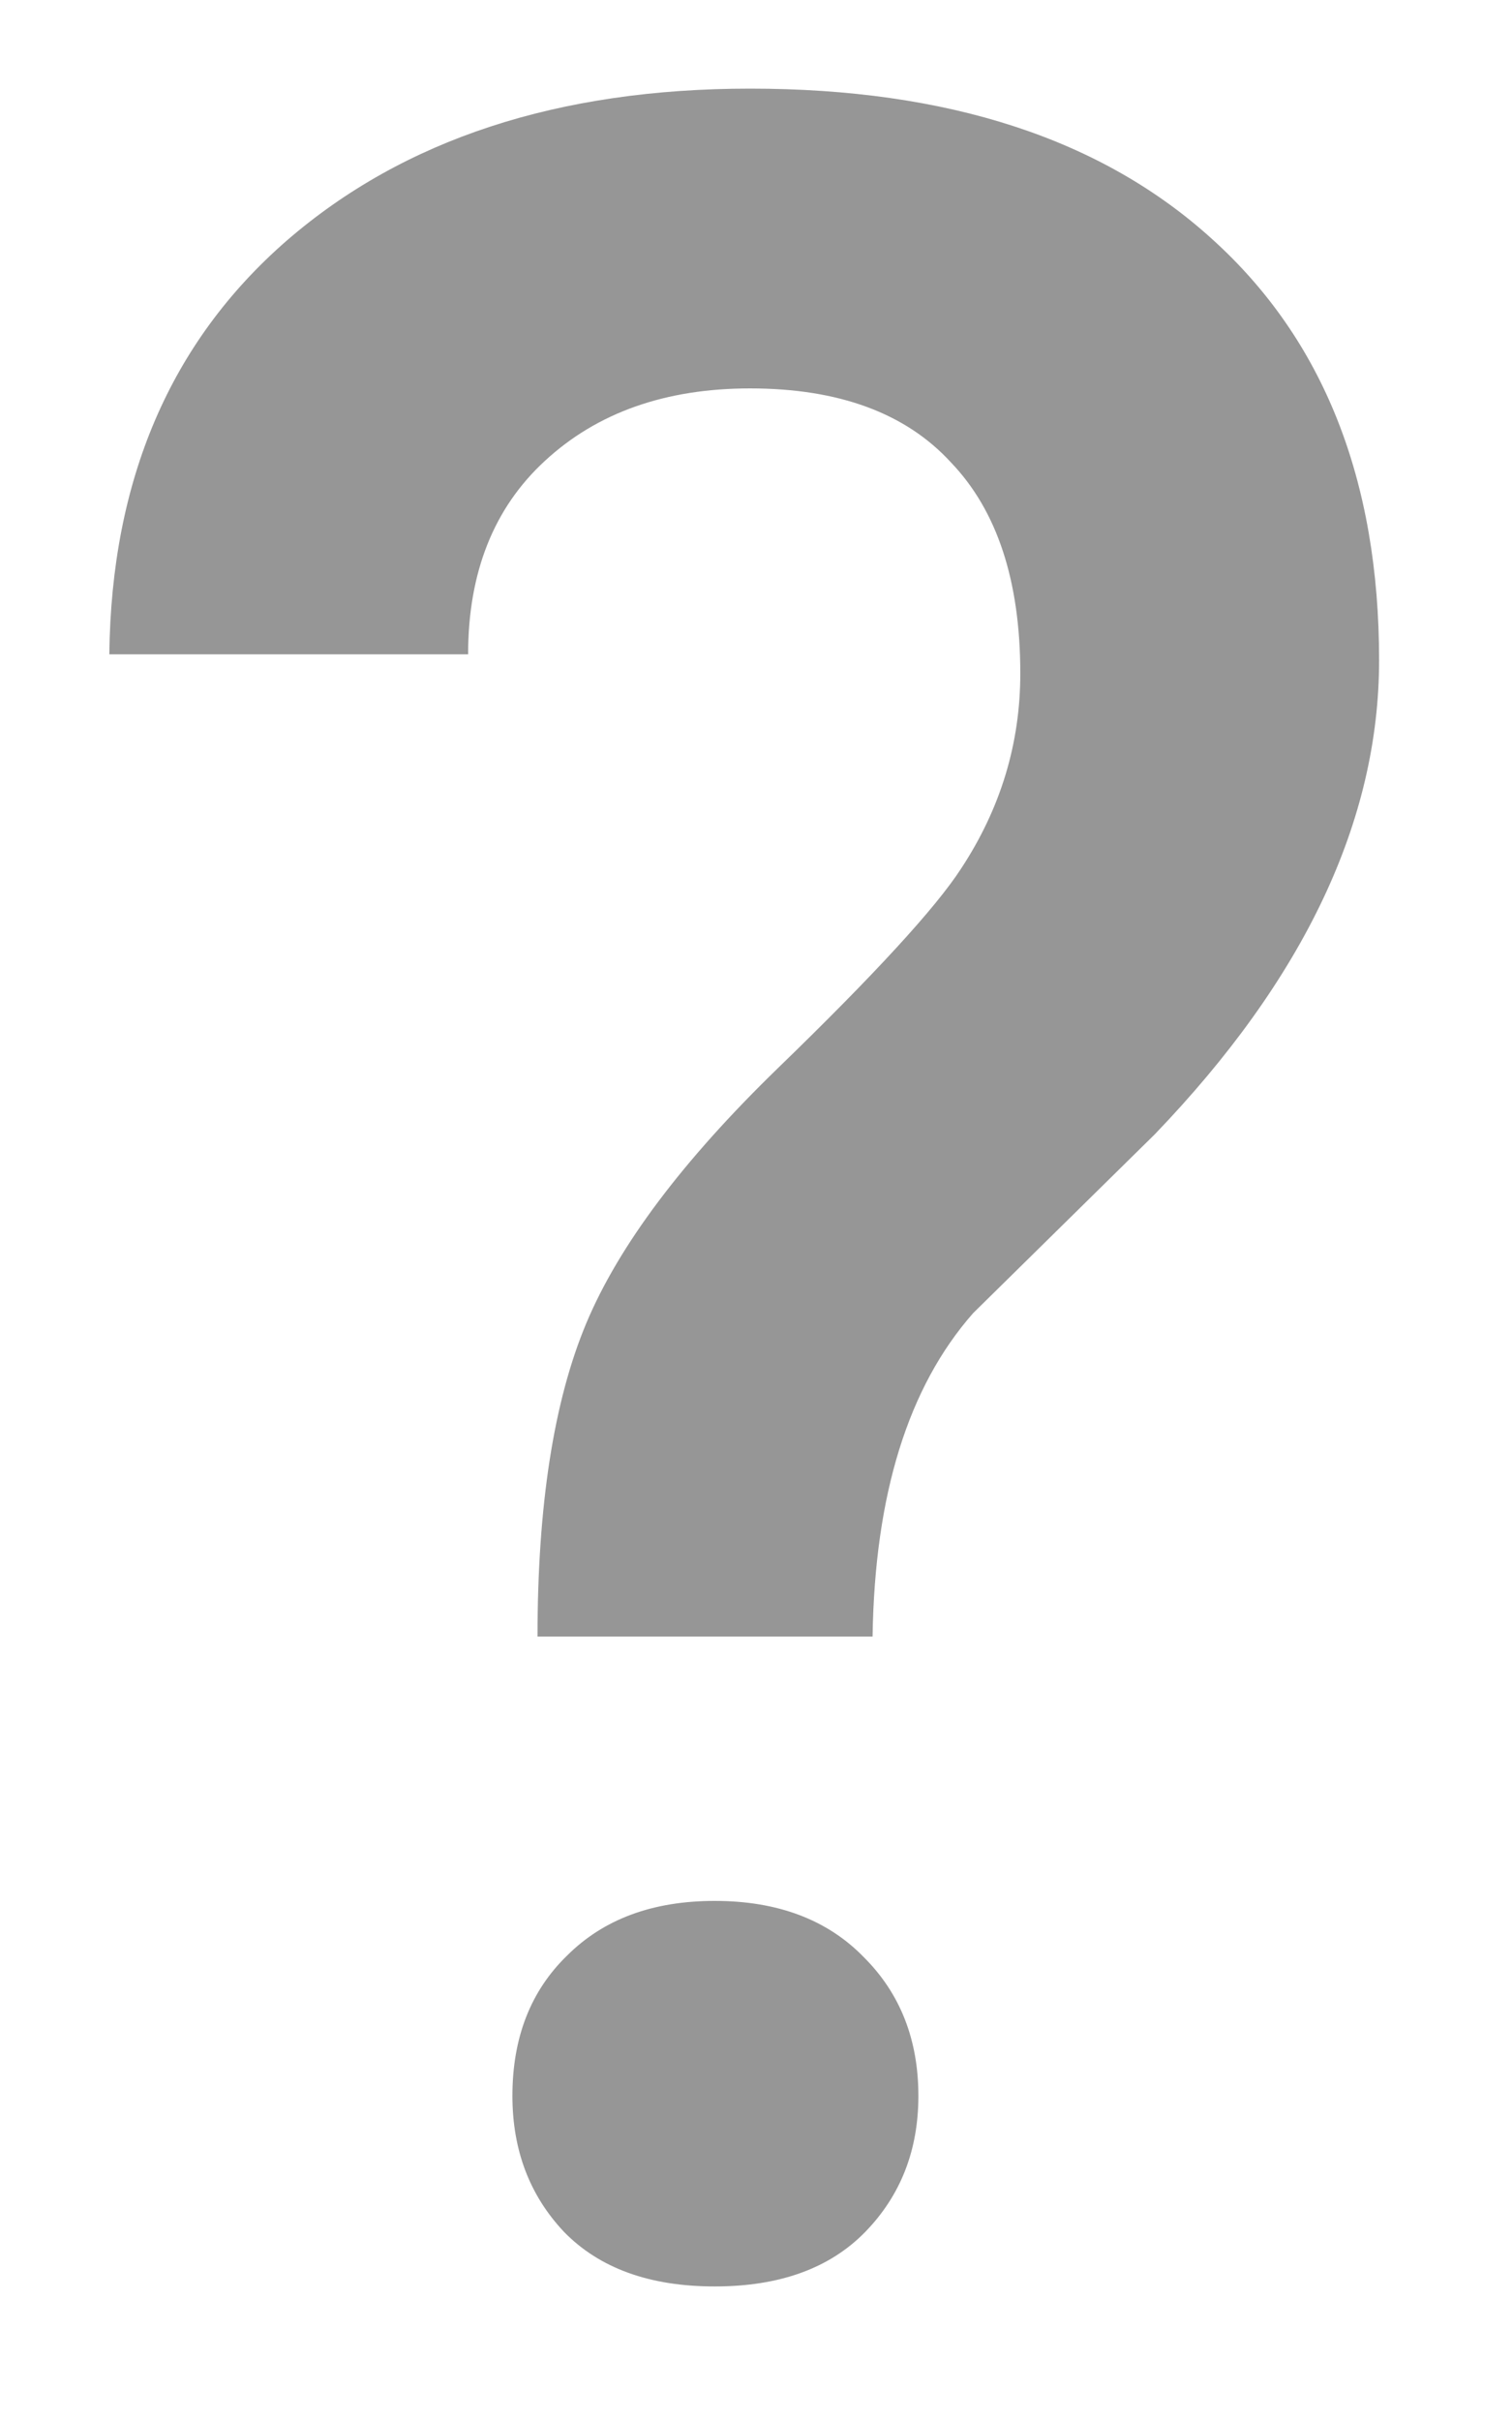 <svg width="10" height="16" viewBox="0 0 10 16" fill="none" xmlns="http://www.w3.org/2000/svg">
<path d="M3.555 10.82C3.555 9.954 3.662 9.264 3.877 8.75C4.092 8.236 4.515 7.673 5.146 7.061C5.785 6.442 6.188 6.003 6.357 5.742C6.618 5.345 6.748 4.915 6.748 4.453C6.748 3.841 6.595 3.376 6.289 3.057C5.99 2.731 5.547 2.568 4.961 2.568C4.401 2.568 3.949 2.728 3.604 3.047C3.265 3.359 3.096 3.786 3.096 4.326H0.723C0.736 3.174 1.126 2.262 1.895 1.592C2.669 0.921 3.691 0.586 4.961 0.586C6.27 0.586 7.288 0.918 8.018 1.582C8.753 2.246 9.121 3.174 9.121 4.365C9.121 5.426 8.626 6.471 7.637 7.5L6.436 8.682C6.006 9.17 5.785 9.883 5.771 10.82H3.555ZM3.389 13.857C3.389 13.473 3.509 13.164 3.75 12.93C3.991 12.689 4.316 12.568 4.727 12.568C5.143 12.568 5.472 12.692 5.713 12.94C5.954 13.18 6.074 13.486 6.074 13.857C6.074 14.216 5.957 14.515 5.723 14.756C5.488 14.997 5.156 15.117 4.727 15.117C4.297 15.117 3.965 14.997 3.73 14.756C3.503 14.515 3.389 14.216 3.389 13.857Z" fill="#969696"/>
</svg>
